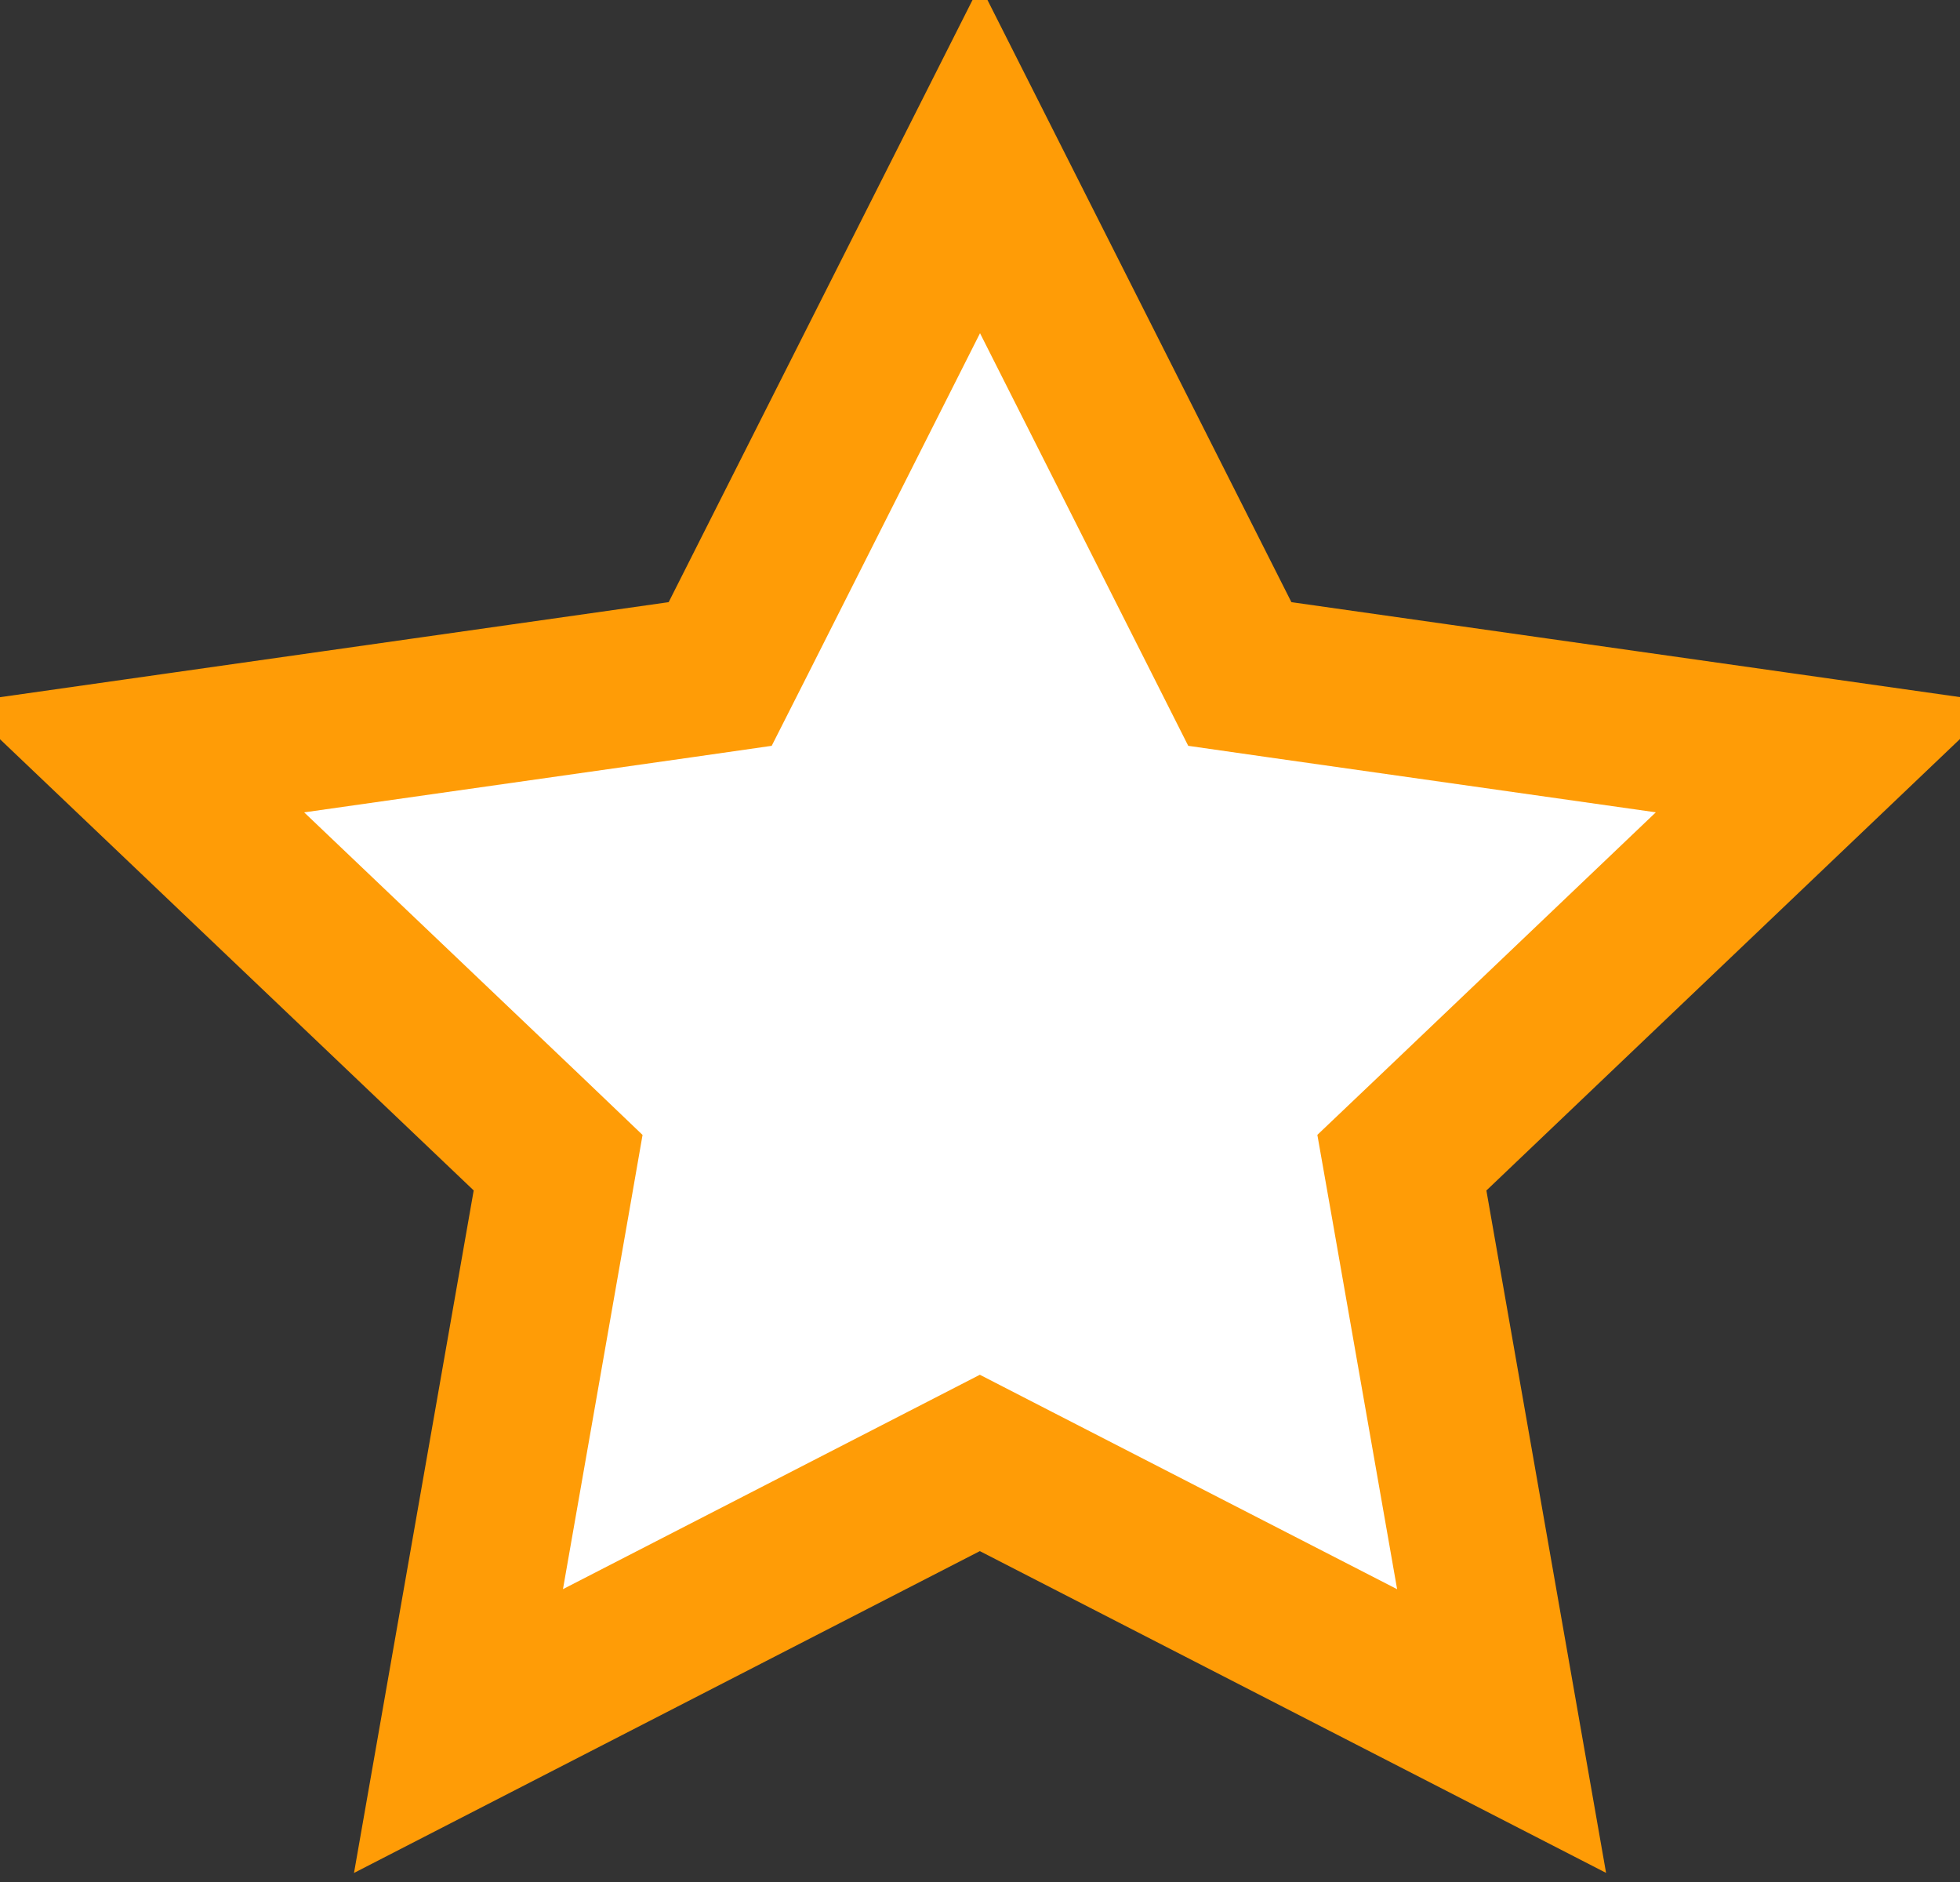 <svg width="25" height="24" viewBox="0 0 25 24" fill="none" xmlns="http://www.w3.org/2000/svg">
<rect x="0" y="0" width="25" height="24" fill="#333333" stroke="none"/>
<path d="M12.041 18.891L5.848 22.075L7.027 15.354L7.119 14.827L6.732 14.457L1.695 9.66L8.67 8.669L9.186 8.595L9.422 8.129L12.5 2.03L15.579 8.129L15.814 8.595L16.331 8.669L23.304 9.659L18.269 14.458L17.881 14.827L17.974 15.354L19.153 22.075L12.955 18.891L12.498 18.656L12.041 18.891Z" fill="white" stroke="#FF9C06" stroke-width="2"/>
</svg>
